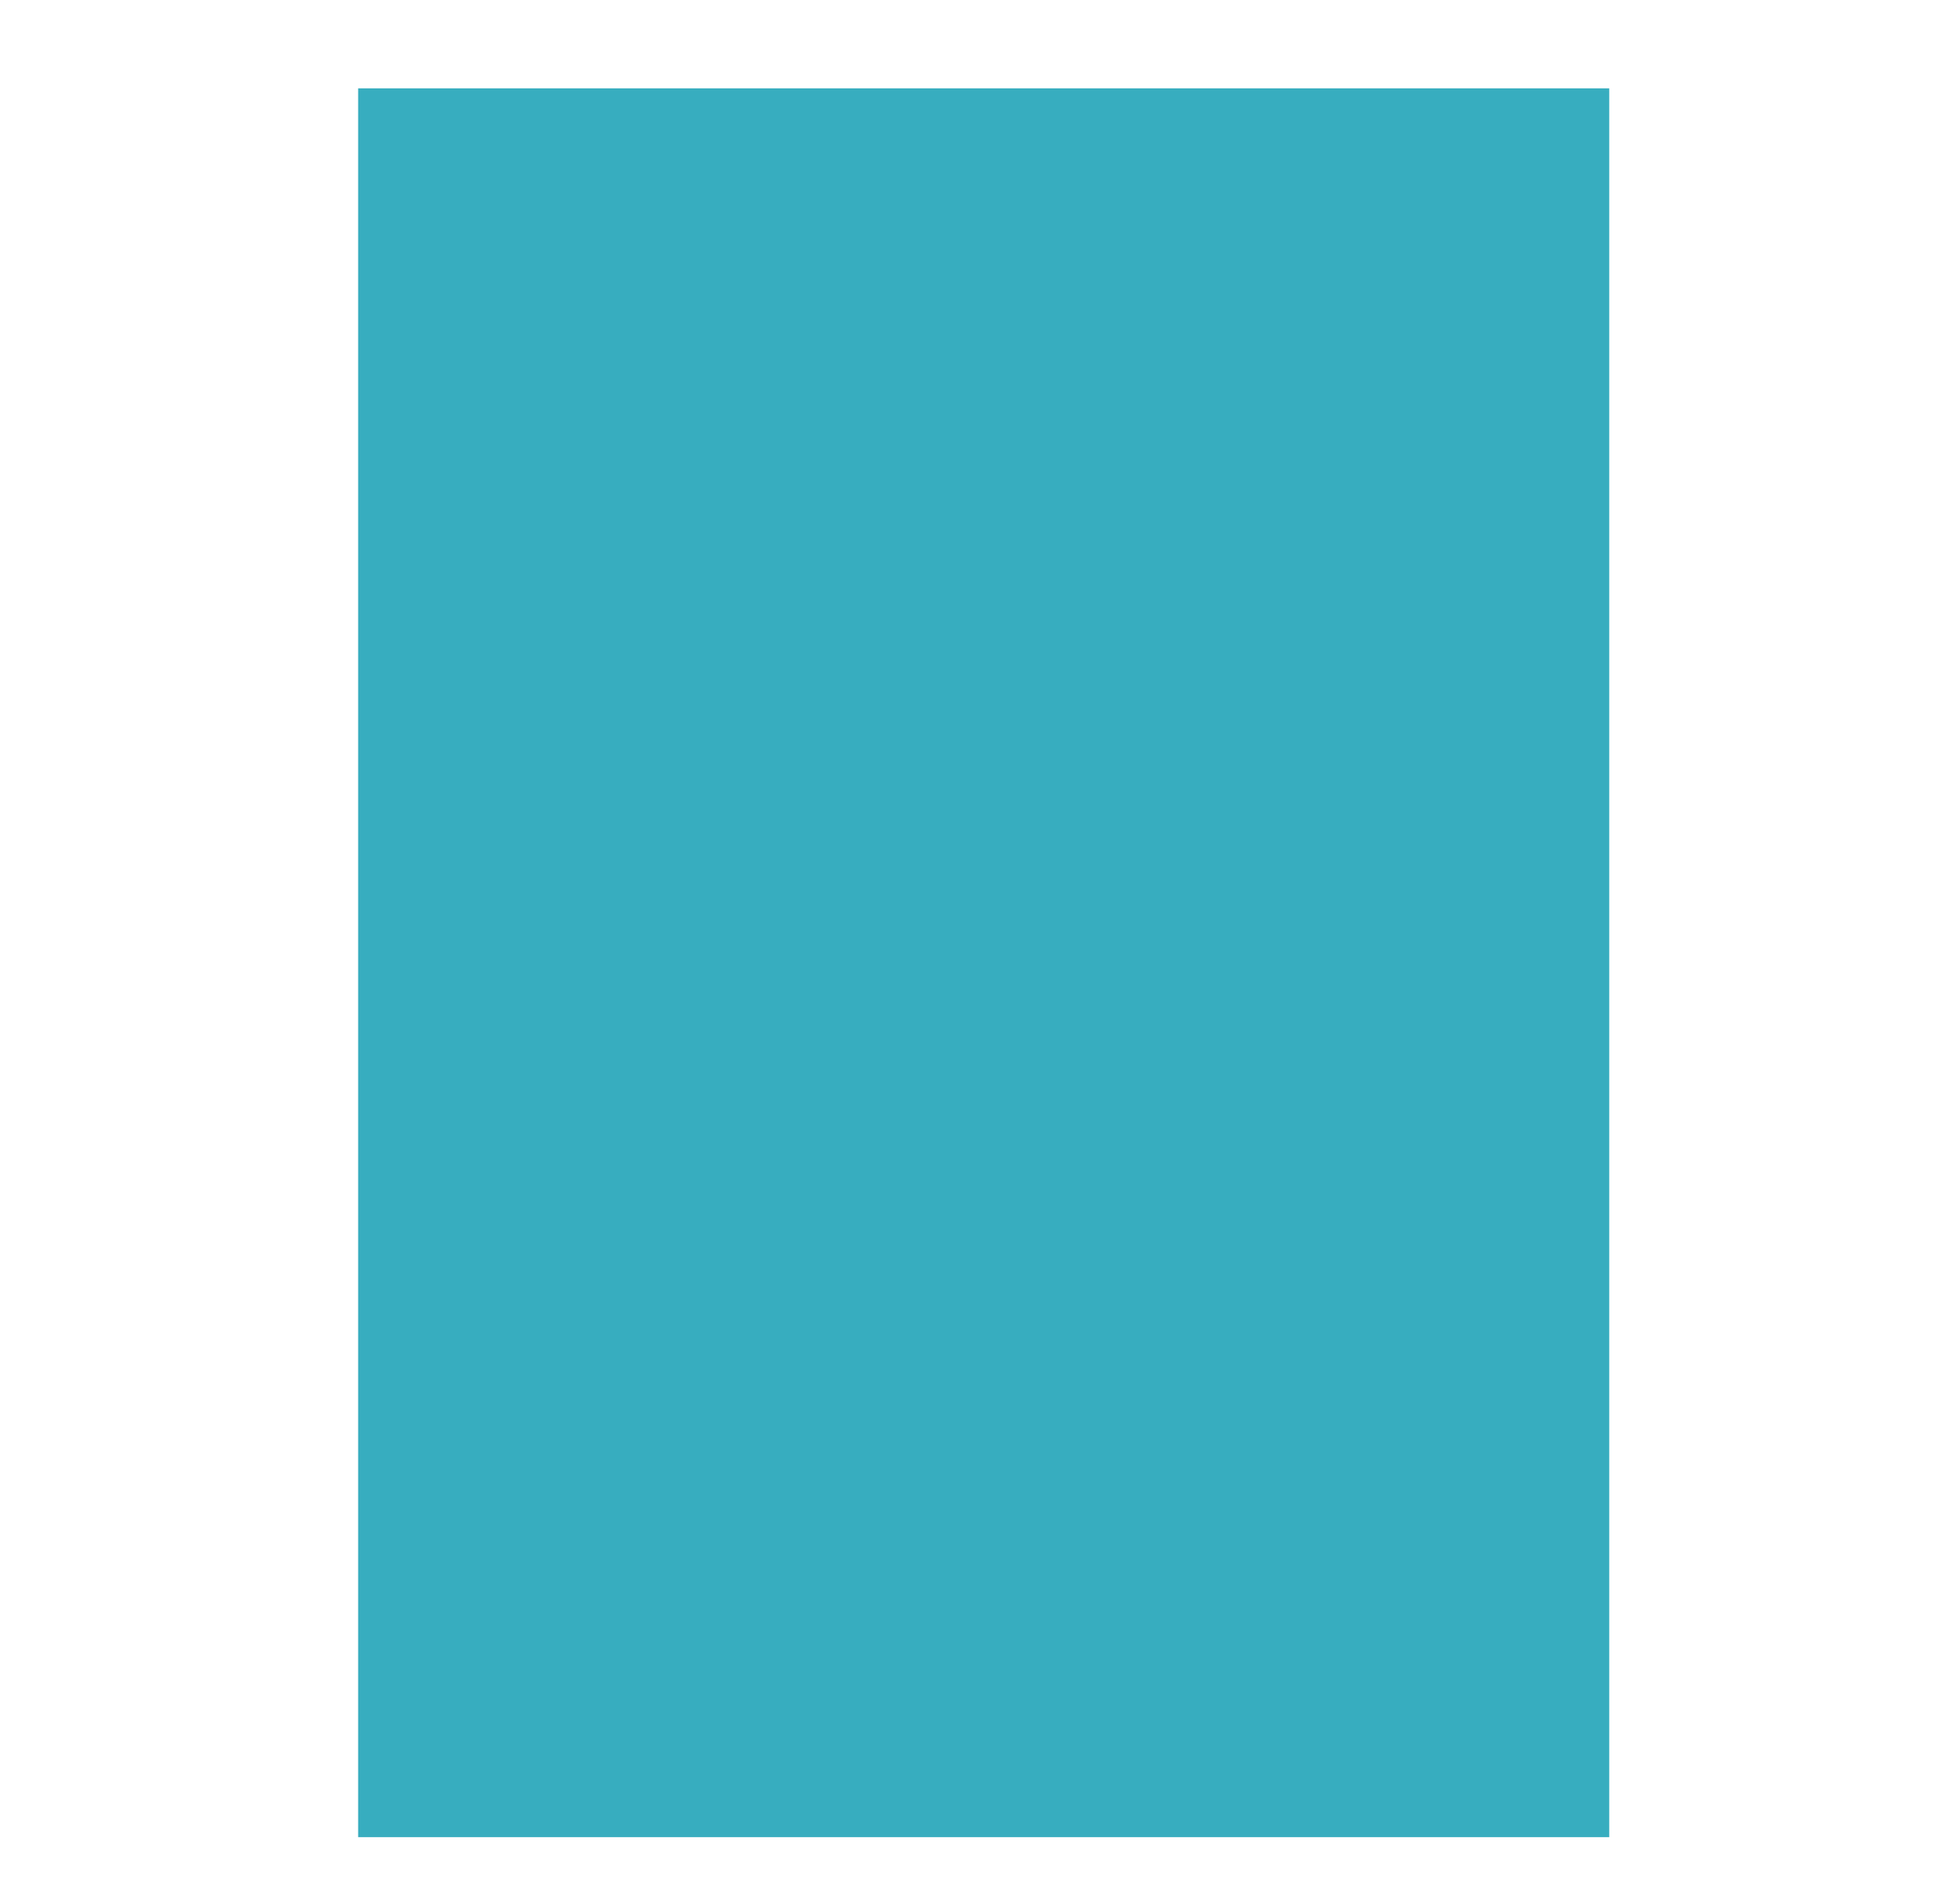 <svg xmlns="http://www.w3.org/2000/svg" xmlns:xlink="http://www.w3.org/1999/xlink" version="1.1" id="paperVectorHolder" x="0px" y="0px" viewBox="0 0 595.3 584" enable-background="new 0 0 595.3 584" xml:space="preserve">
    <defs>
        <style type="text/css">
        #paperVector {
            fill: #37adbf;
            cursor: pointer;
            -webkit-transition: .3s;
            -moz-transition: .3s;
            transition: .3s;
            stroke-width: 4;
            stroke: #fff;
        }
        #paperVector:hover, #paperVector:focus {
            fill: #fff;
            stroke-width: 4;
            stroke: #37adbf;
        }
        </style>
    </defs>
    <rect x="107.9" y="25.1" id="paperVector" class="defaultVector" width="387.9" height="540.5"/>
</svg>
